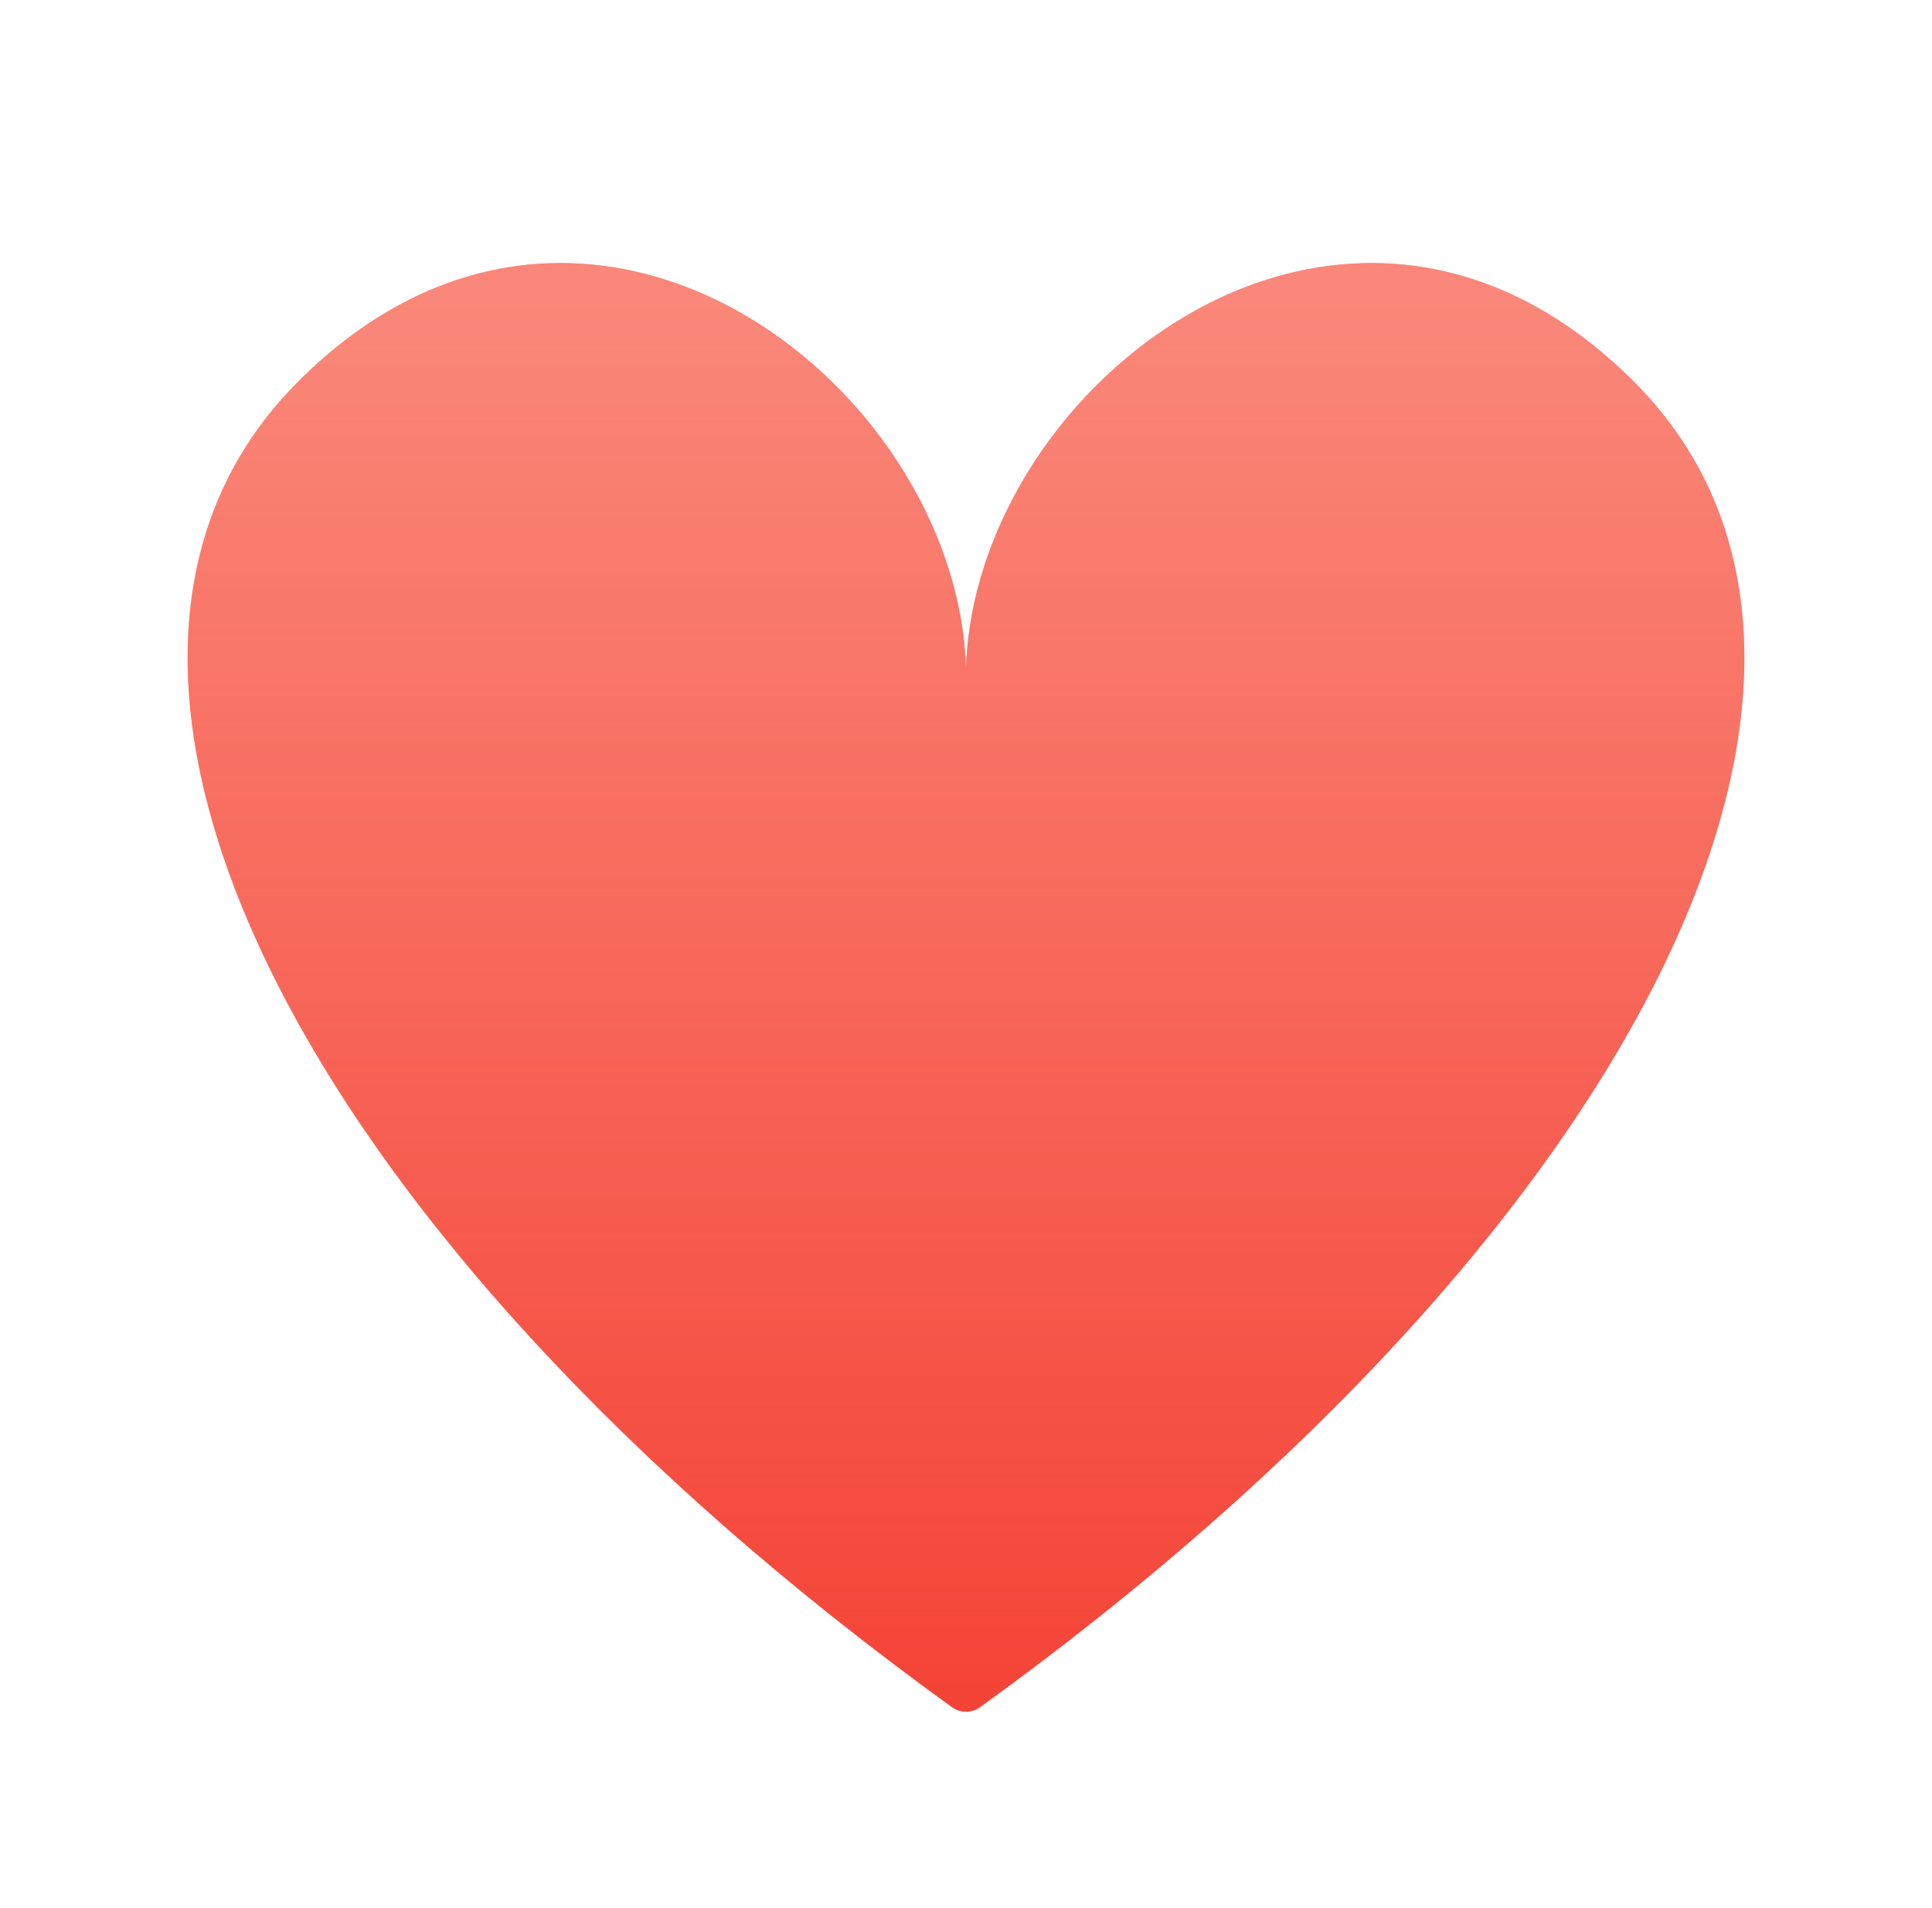 <svg width="81" height="80" viewBox="0 0 81 80" fill="none" xmlns="http://www.w3.org/2000/svg">
<g id="Improving life">
<g id="Vector">
<path d="M68.5 16C80.416 27.916 68.666 51.665 41.085 71.58C40.738 71.83 40.262 71.83 39.915 71.58C12.334 51.665 0.584 27.916 12.5 16C24.5 4 40.1 16 40.5 28C40.9 16 56.5 4 68.5 16Z" fill="#F44336"/>
<path d="M68.5 16C80.416 27.916 68.666 51.665 41.085 71.58C40.738 71.83 40.262 71.83 39.915 71.58C12.334 51.665 0.584 27.916 12.5 16C24.5 4 40.1 16 40.5 28C40.9 16 56.5 4 68.5 16Z" fill="url(#paint0_linear_2205_1327)" fill-opacity="0.5"/>
</g>
</g>
<defs>
<linearGradient id="paint0_linear_2205_1327" x1="40.5" y1="12.64" x2="40.5" y2="72" gradientUnits="userSpaceOnUse">
<stop stop-color="#FFCCBC"/>
<stop offset="1" stop-color="#FFCCBC" stop-opacity="0"/>
</linearGradient>
</defs>
</svg>
